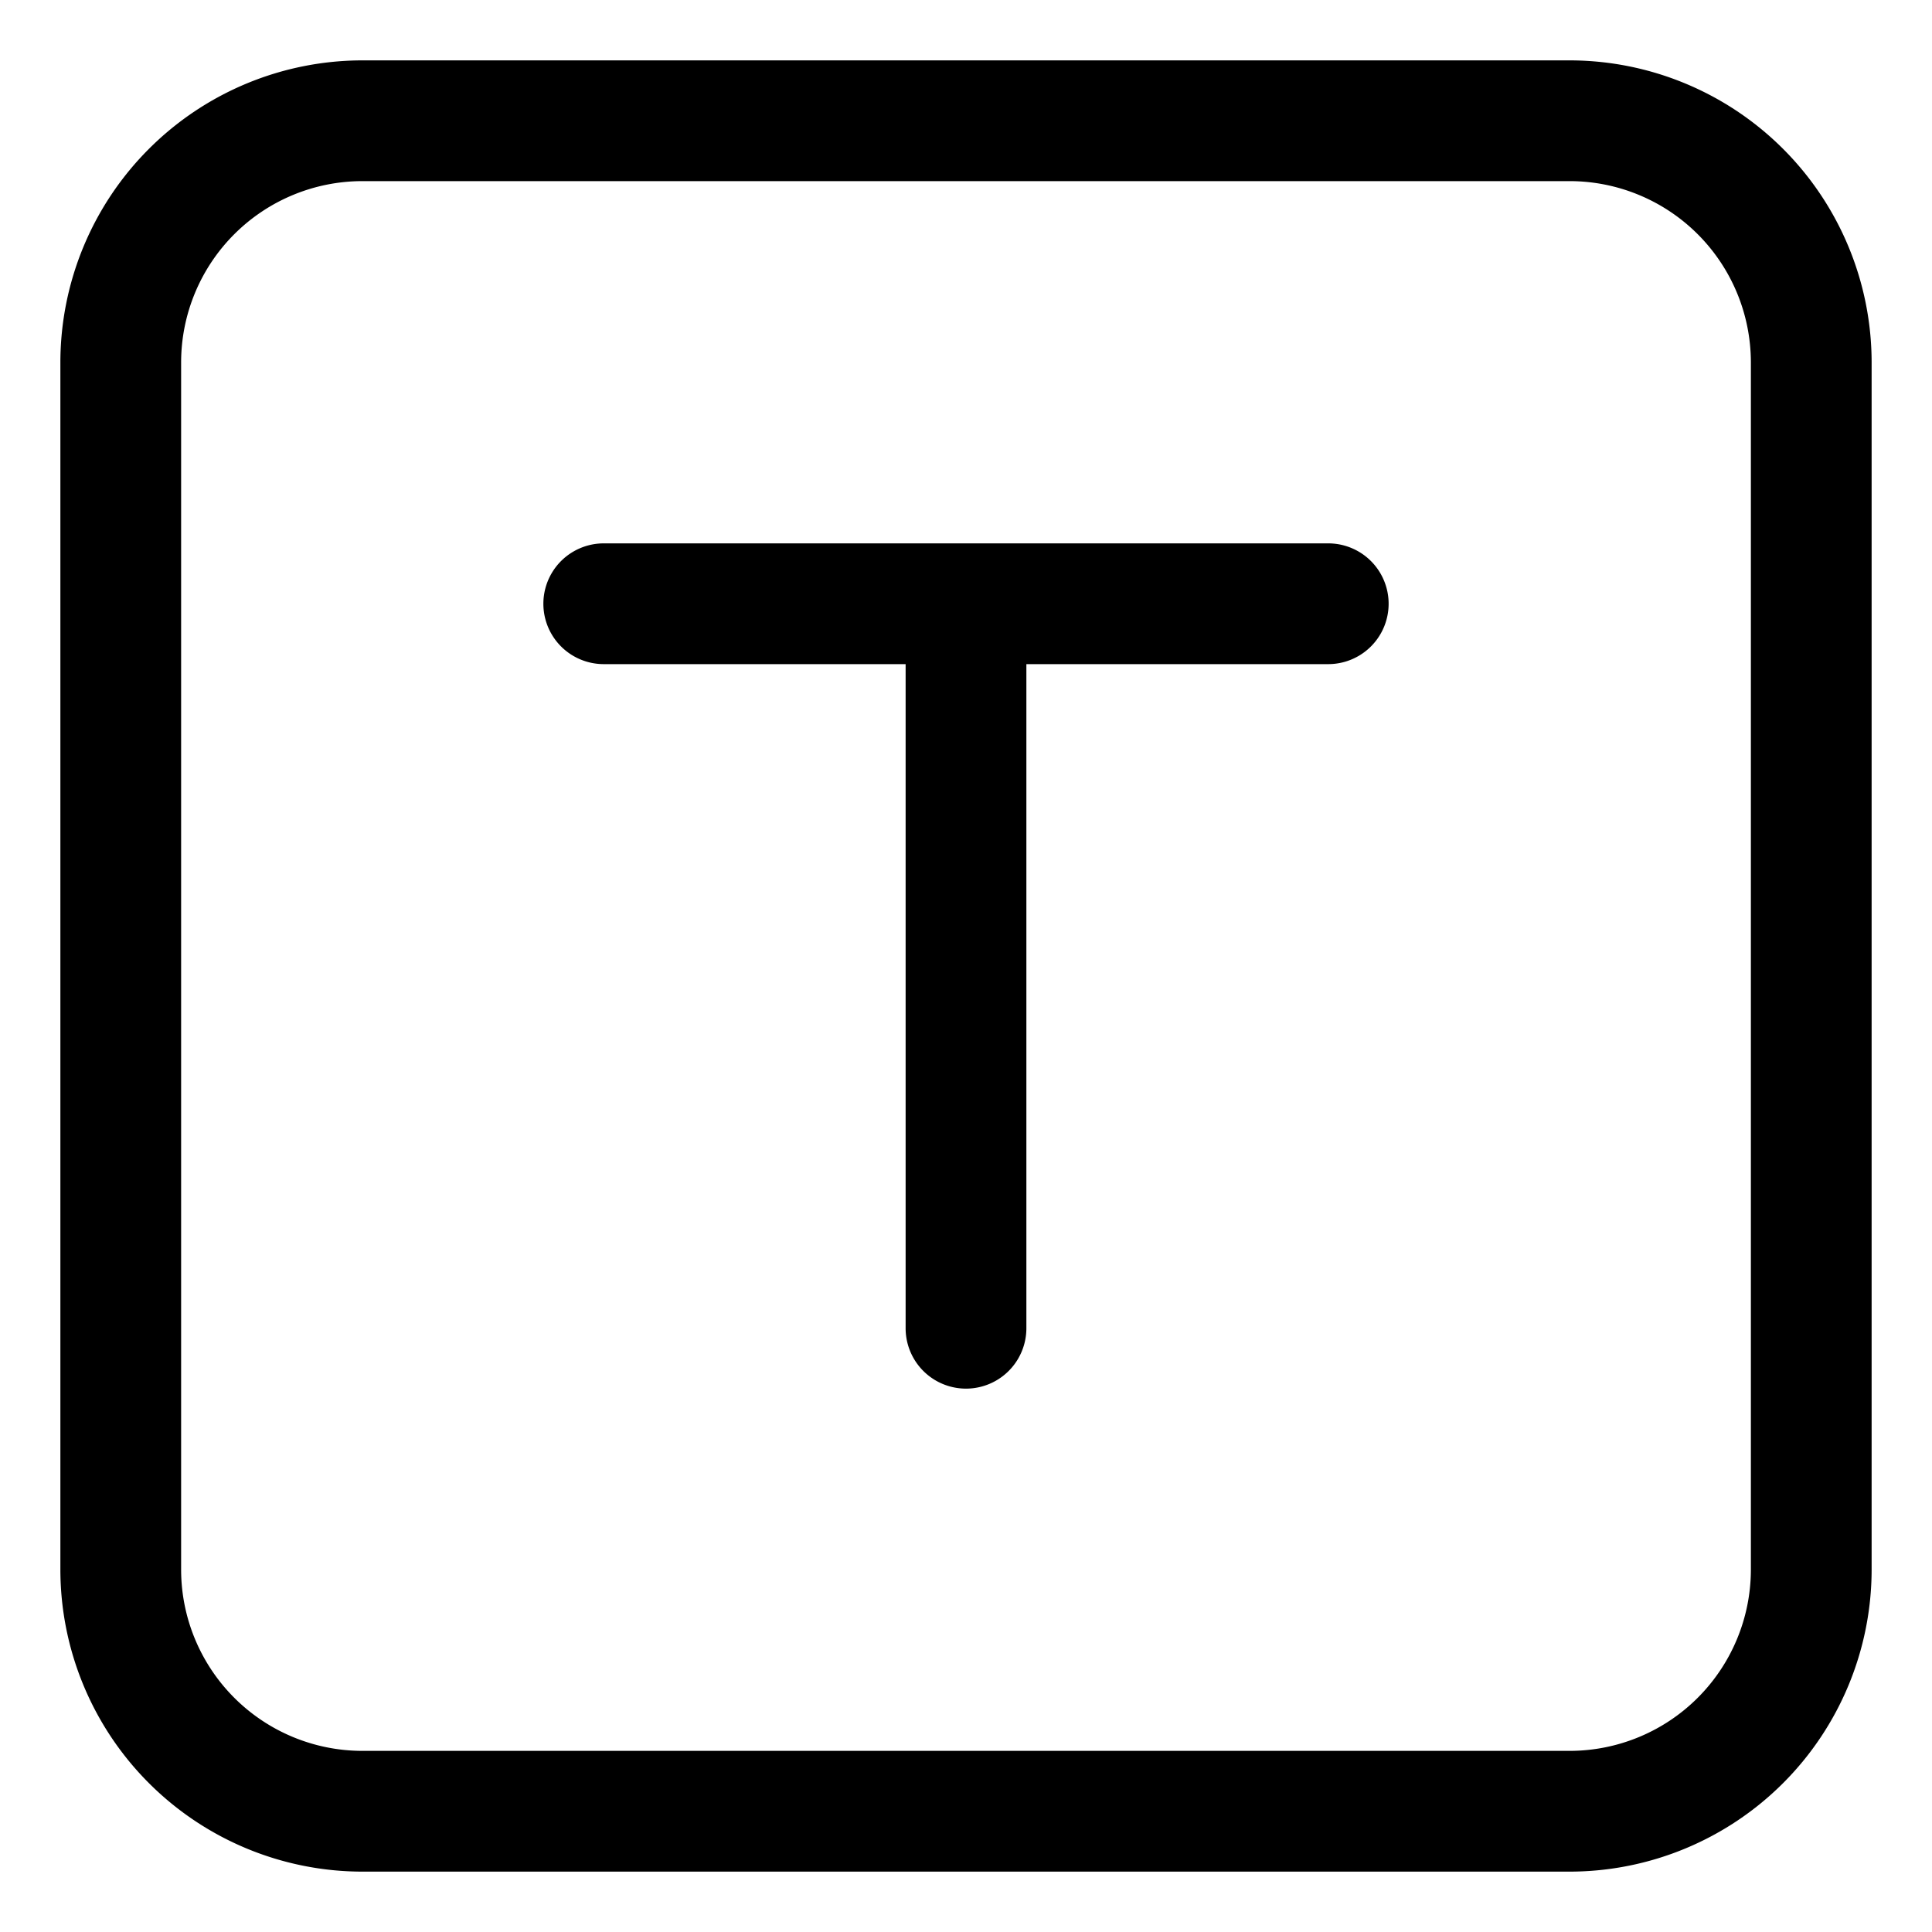 <svg id="Layer_2" height="512" viewBox="0 0 16 16" width="512" xmlns="http://www.w3.org/2000/svg" data-name="Layer 2"><path d="m3 15.5h10a2.503 2.503 0 0 0 2.5-2.5v-10a2.503 2.503 0 0 0 -2.5-2.5h-10a2.503 2.503 0 0 0 -2.5 2.5v10a2.503 2.503 0 0 0 2.5 2.5zm-1.5-12.5a1.502 1.502 0 0 1 1.5-1.5h10a1.502 1.502 0 0 1 1.5 1.5v10a1.502 1.502 0 0 1 -1.5 1.5h-10a1.502 1.502 0 0 1 -1.5-1.5z"/><path d="m5 5.5h2.5v5.5a.5.5 0 0 0 1 0v-5.5h2.5a.5.5 0 0 0 0-1h-6a.5.5 0 0 0 0 1z"/></svg>